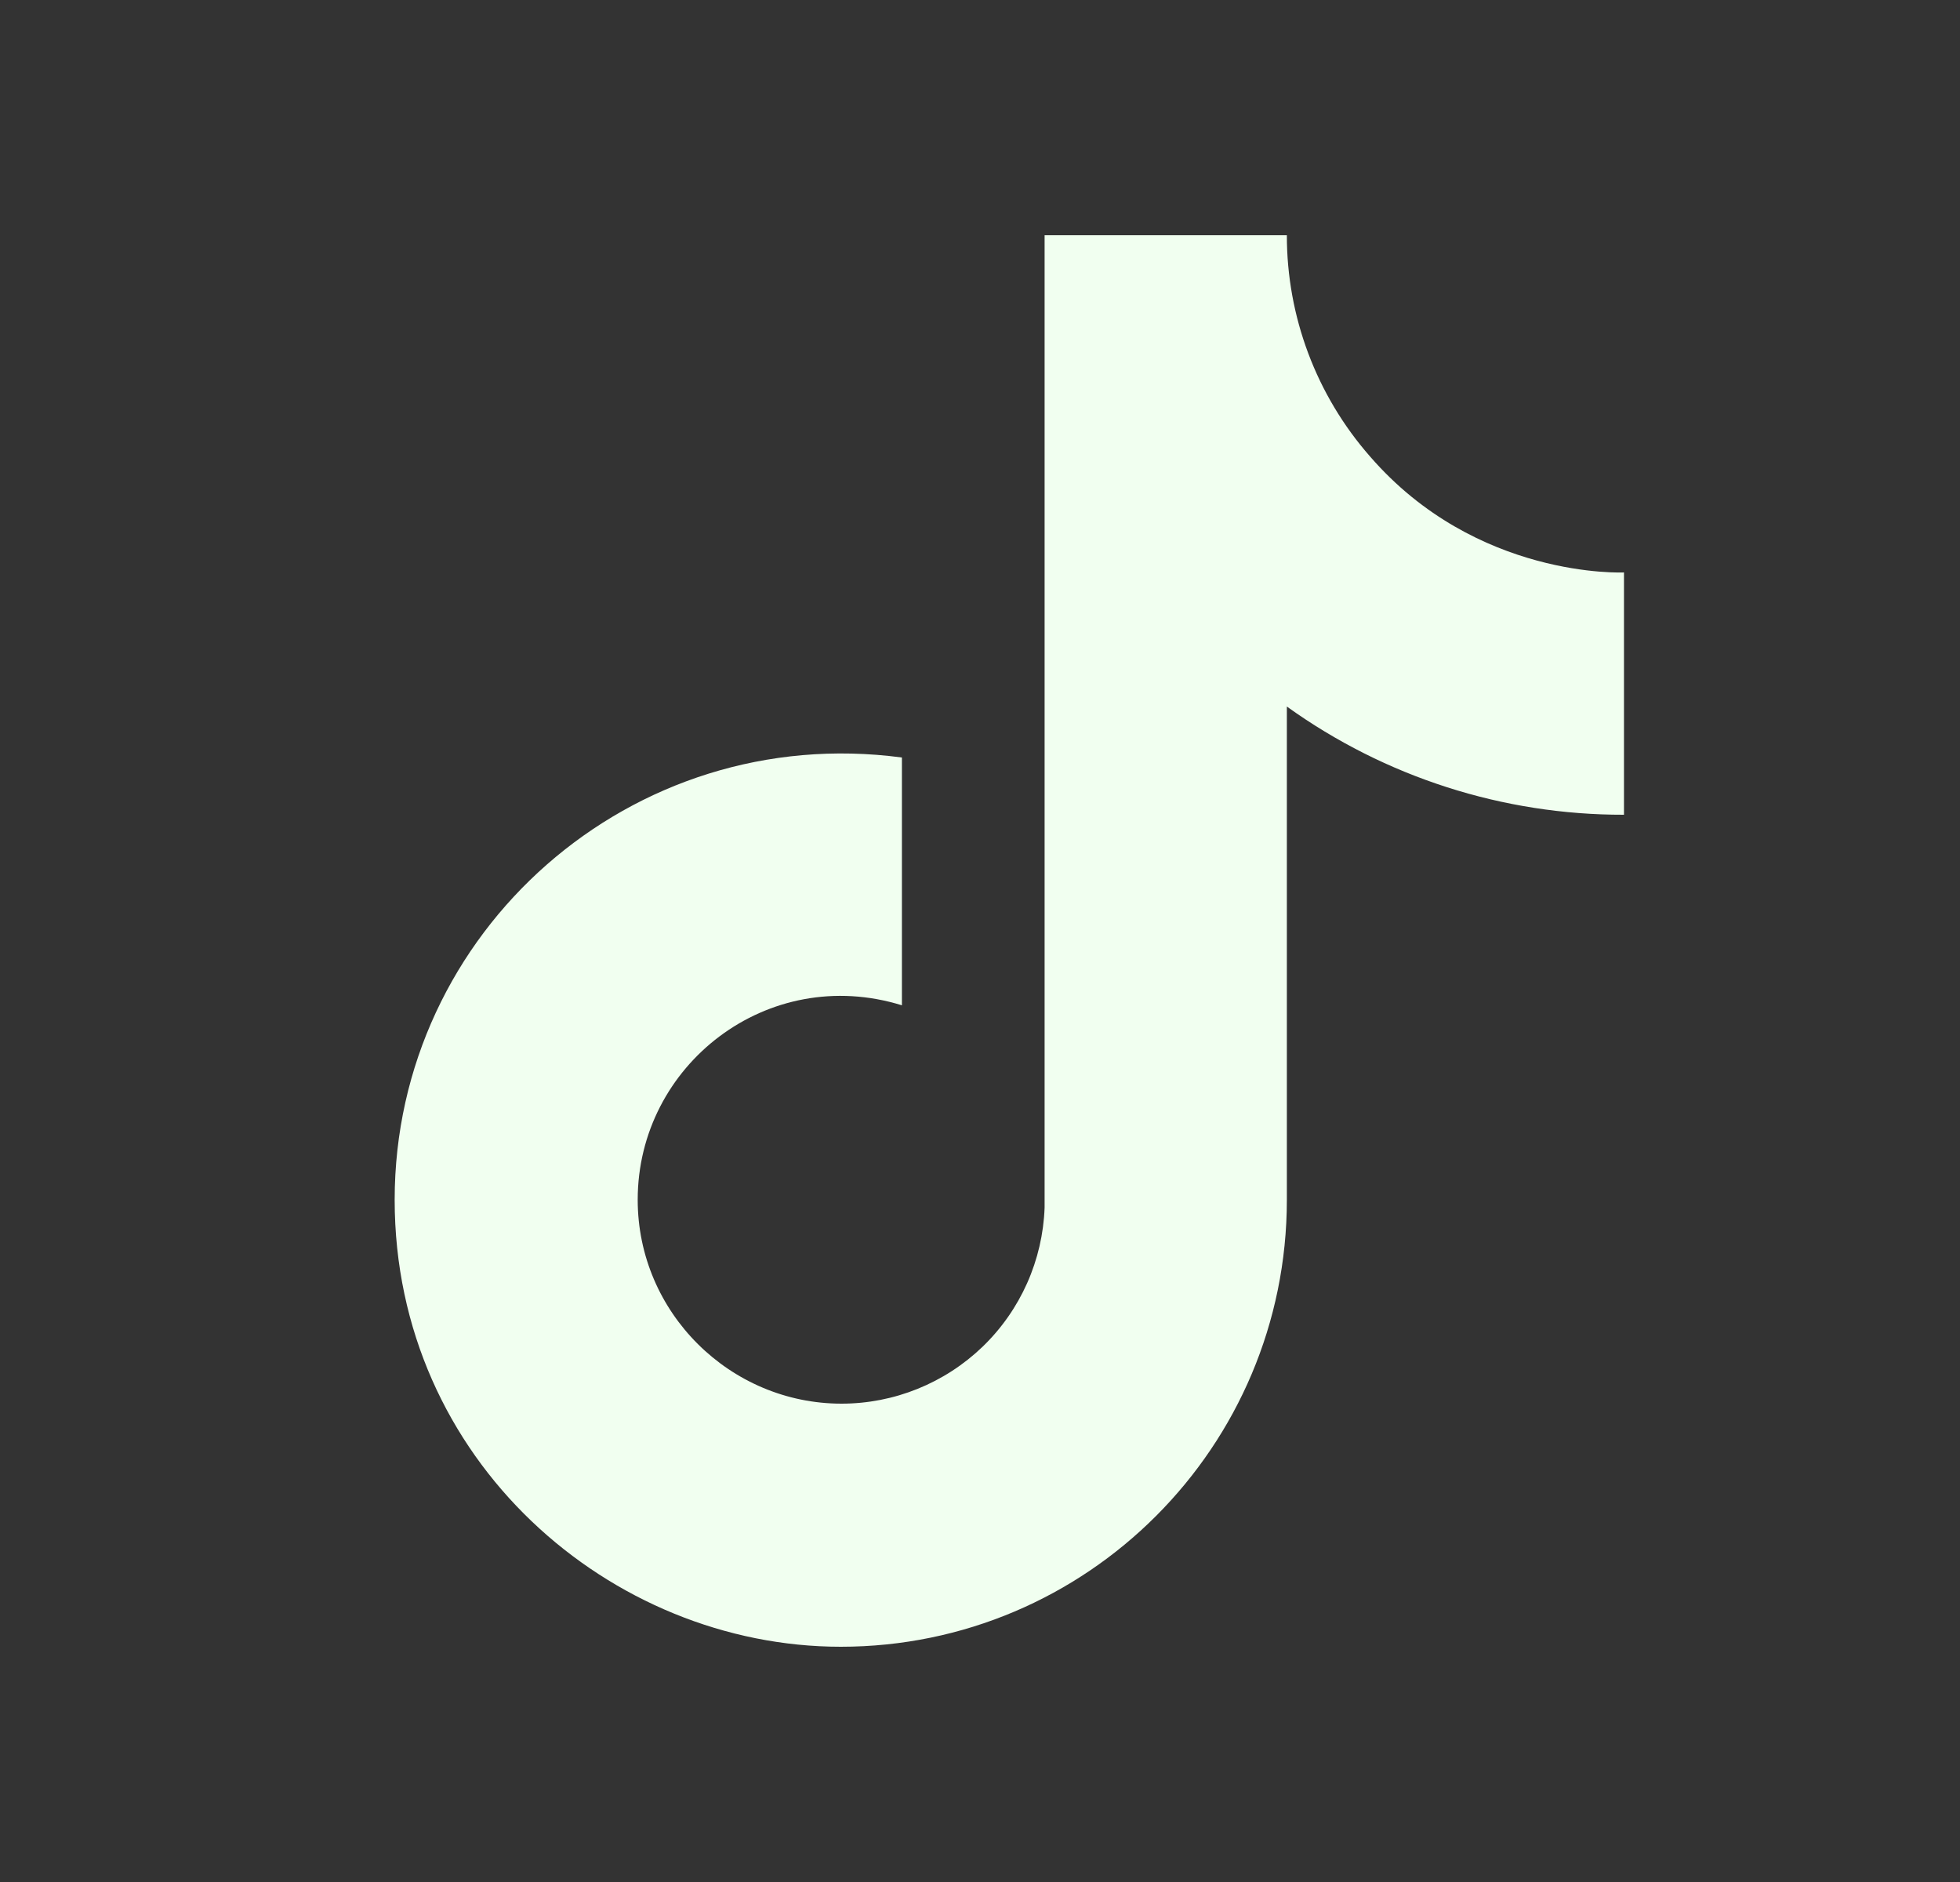 <svg width="25" height="24" viewBox="0 0 25 24" fill="none" xmlns="http://www.w3.org/2000/svg">
<rect x="0" y="0" width="25" height="24" fill="#333333" stroke="none"/>
<g id="ic:baseline-tiktok">
<path id="Vector" d="M17.474 5.82C16.79 5.04 16.413 4.037 16.414 3H13.324V15.4C13.3 16.071 13.017 16.707 12.534 17.173C12.05 17.639 11.405 17.9 10.734 17.9C9.314 17.9 8.134 16.74 8.134 15.3C8.134 13.58 9.794 12.29 11.504 12.82V9.66C8.054 9.2 5.034 11.88 5.034 15.3C5.034 18.63 7.794 21 10.724 21C13.864 21 16.414 18.45 16.414 15.3V9.01C17.667 9.91 19.171 10.393 20.714 10.39V7.3C20.714 7.3 18.834 7.39 17.474 5.82Z" fill="#F1FFF0"/>
</g>
</svg>
